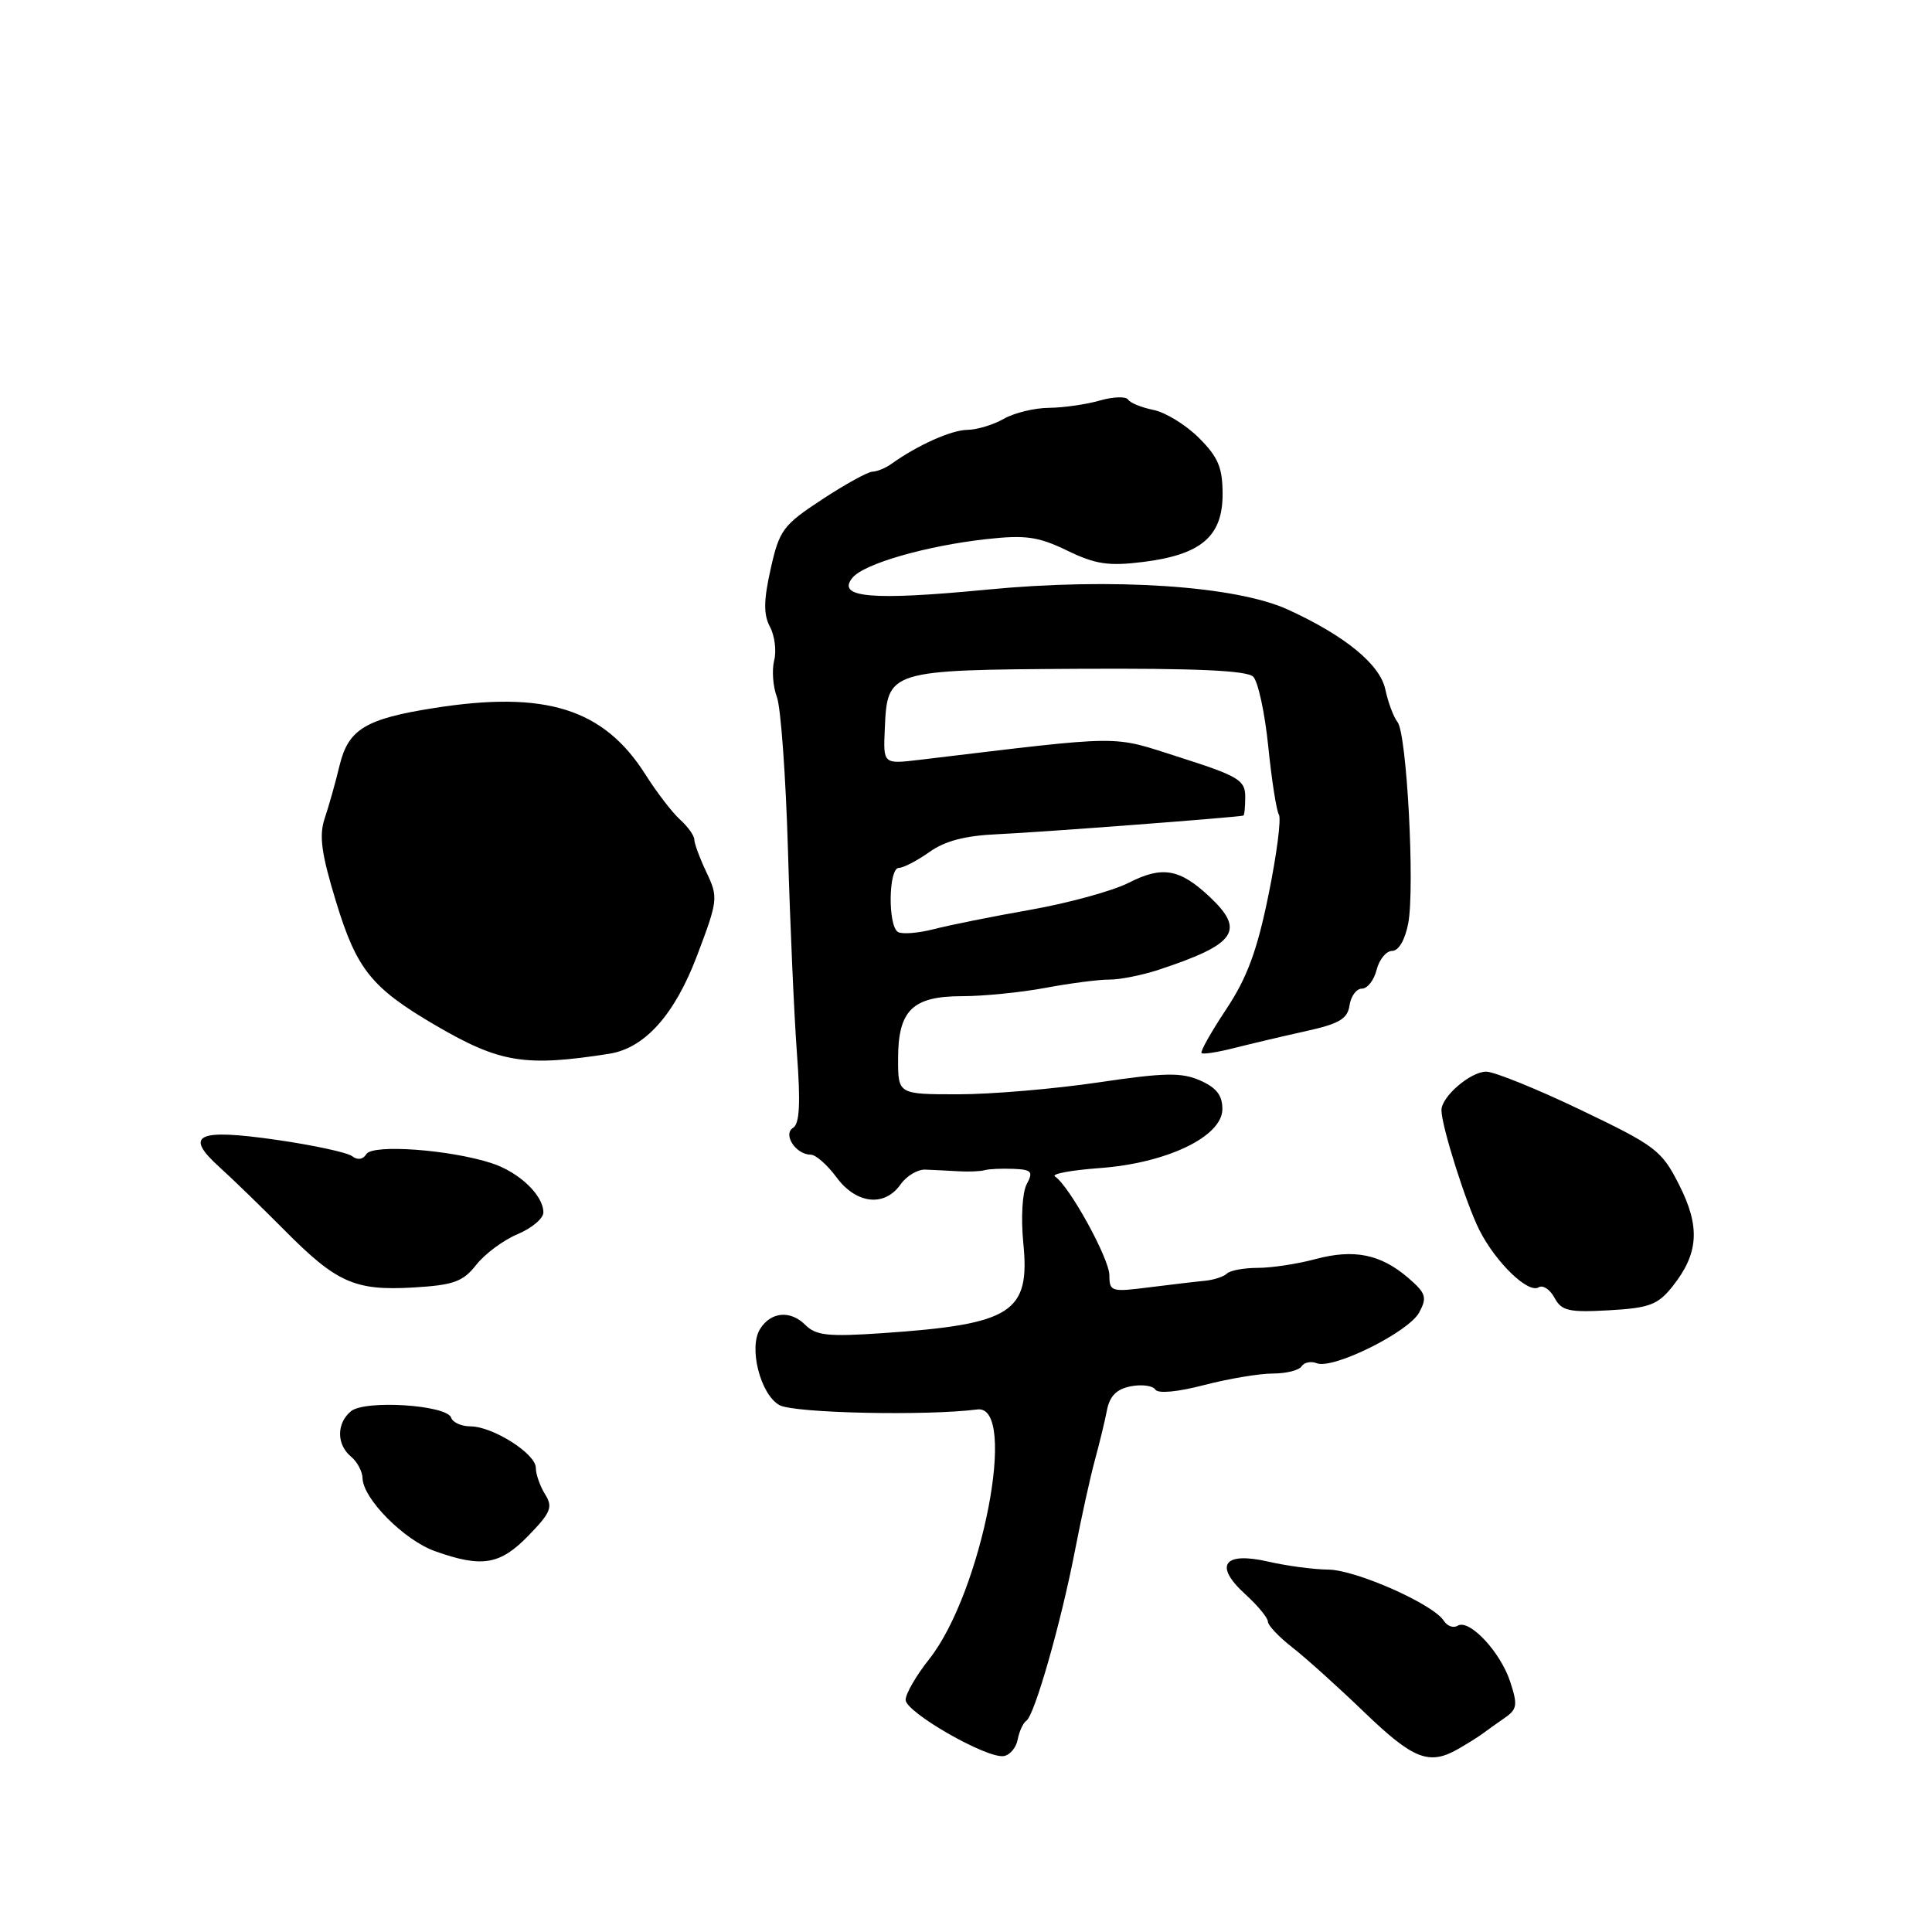 <?xml version="1.0" encoding="UTF-8" standalone="no"?>
<!DOCTYPE svg PUBLIC "-//W3C//DTD SVG 1.1//EN" "http://www.w3.org/Graphics/SVG/1.1/DTD/svg11.dtd" >
<svg xmlns="http://www.w3.org/2000/svg" xmlns:xlink="http://www.w3.org/1999/xlink" version="1.1" viewBox="0 0 256 256">
 <g >
 <path fill="currentColor"
d=" M 134.85 230.49 C 135.06 229.39 135.58 228.28 136.00 228.00 C 137.08 227.30 140.58 215.06 142.43 205.50 C 143.28 201.10 144.47 195.70 145.07 193.50 C 145.67 191.30 146.40 188.31 146.68 186.85 C 147.05 184.96 147.97 184.05 149.85 183.69 C 151.30 183.41 152.76 183.61 153.08 184.12 C 153.43 184.69 156.00 184.45 159.54 183.53 C 162.77 182.69 166.87 182.00 168.65 182.00 C 170.43 182.00 172.15 181.57 172.47 181.04 C 172.80 180.52 173.71 180.33 174.49 180.64 C 176.66 181.47 186.66 176.50 188.05 173.91 C 189.13 171.90 188.95 171.36 186.59 169.32 C 182.93 166.18 179.42 165.47 174.29 166.84 C 171.92 167.48 168.48 168.00 166.65 168.00 C 164.83 168.00 163.00 168.34 162.58 168.75 C 162.17 169.16 160.86 169.59 159.67 169.71 C 158.48 169.82 155.14 170.22 152.25 170.58 C 147.26 171.22 147.00 171.14 147.00 168.99 C 147.00 166.77 141.67 157.10 139.79 155.89 C 139.26 155.55 141.91 155.06 145.67 154.78 C 154.57 154.14 161.93 150.62 161.97 146.99 C 161.99 145.16 161.20 144.13 159.03 143.17 C 156.55 142.08 154.35 142.12 145.50 143.43 C 139.69 144.29 131.35 145.00 126.97 145.00 C 119.00 145.00 119.00 145.00 119.00 140.33 C 119.00 133.87 120.90 132.00 127.47 132.00 C 130.31 132.00 135.30 131.50 138.57 130.89 C 141.83 130.28 145.62 129.79 147.00 129.80 C 148.38 129.81 151.30 129.23 153.50 128.51 C 163.81 125.11 165.06 123.31 160.25 118.80 C 156.31 115.11 153.99 114.71 149.57 116.97 C 147.44 118.05 141.61 119.65 136.60 120.54 C 131.60 121.42 125.80 122.58 123.73 123.12 C 121.66 123.65 119.52 123.82 118.98 123.49 C 117.63 122.65 117.73 115.00 119.10 115.00 C 119.70 115.00 121.52 114.05 123.15 112.90 C 125.24 111.41 127.91 110.72 132.30 110.53 C 137.33 110.32 163.83 108.31 164.75 108.07 C 164.89 108.03 165.00 106.90 165.00 105.56 C 165.00 103.38 164.10 102.84 156.41 100.38 C 147.03 97.40 149.56 97.37 121.77 100.69 C 117.03 101.25 117.03 101.25 117.24 96.58 C 117.57 88.80 117.69 88.77 142.91 88.62 C 158.47 88.54 165.22 88.84 166.06 89.67 C 166.70 90.31 167.60 94.46 168.05 98.90 C 168.50 103.34 169.13 107.40 169.46 107.94 C 169.79 108.47 169.17 113.26 168.08 118.59 C 166.57 125.99 165.25 129.56 162.48 133.73 C 160.49 136.73 159.01 139.35 159.21 139.54 C 159.40 139.73 161.34 139.43 163.53 138.87 C 165.71 138.32 169.97 137.31 173.00 136.64 C 177.46 135.66 178.56 135.01 178.82 133.21 C 179.00 132.00 179.73 131.00 180.46 131.00 C 181.19 131.00 182.07 129.88 182.41 128.50 C 182.76 127.13 183.68 126.00 184.47 126.00 C 185.33 126.00 186.18 124.53 186.60 122.34 C 187.49 117.57 186.41 97.21 185.18 95.68 C 184.66 95.03 183.93 93.08 183.56 91.34 C 182.85 88.03 178.24 84.25 170.67 80.78 C 163.75 77.61 147.43 76.52 130.76 78.13 C 115.45 79.61 110.77 79.19 112.97 76.54 C 114.50 74.69 122.75 72.32 130.68 71.44 C 135.90 70.86 137.57 71.10 141.40 72.95 C 145.17 74.78 146.89 75.03 151.49 74.46 C 159.15 73.50 162.00 71.08 162.00 65.50 C 162.00 61.96 161.42 60.57 158.87 58.03 C 157.15 56.31 154.44 54.64 152.85 54.32 C 151.26 54.00 149.74 53.38 149.47 52.94 C 149.19 52.51 147.52 52.56 145.74 53.07 C 143.97 53.58 140.94 54.02 139.01 54.04 C 137.08 54.05 134.38 54.71 133.00 55.50 C 131.62 56.29 129.44 56.95 128.15 56.96 C 126.01 57.00 121.58 58.99 118.11 61.47 C 117.35 62.02 116.23 62.48 115.61 62.50 C 115.00 62.51 111.99 64.17 108.93 66.18 C 103.76 69.57 103.27 70.23 102.12 75.37 C 101.18 79.56 101.16 81.42 102.02 83.05 C 102.65 84.22 102.91 86.24 102.58 87.52 C 102.26 88.81 102.42 90.98 102.94 92.35 C 103.46 93.71 104.12 102.86 104.41 112.66 C 104.69 122.47 105.23 134.60 105.60 139.61 C 106.09 146.19 105.95 148.91 105.09 149.44 C 103.69 150.31 105.46 153.00 107.43 153.00 C 108.09 153.00 109.62 154.35 110.84 156.00 C 113.46 159.55 117.21 159.96 119.32 156.95 C 120.12 155.82 121.60 154.93 122.63 154.98 C 123.66 155.02 125.62 155.12 127.00 155.20 C 128.38 155.28 129.95 155.21 130.50 155.05 C 131.05 154.89 132.75 154.82 134.29 154.88 C 136.71 154.98 136.94 155.25 136.04 156.92 C 135.46 158.01 135.27 161.38 135.59 164.67 C 136.52 173.94 134.13 175.47 116.94 176.65 C 109.71 177.14 108.11 176.97 106.69 175.54 C 104.72 173.58 102.14 173.82 100.72 176.09 C 99.16 178.55 100.76 184.80 103.29 186.19 C 105.23 187.25 122.72 187.63 129.50 186.76 C 134.94 186.06 130.13 210.99 123.12 219.85 C 121.40 222.01 120.00 224.44 120.00 225.24 C 120.00 226.88 130.70 233.02 132.99 232.69 C 133.81 232.57 134.65 231.58 134.85 230.49 Z  M 193.21 231.75 C 194.41 231.06 195.87 230.15 196.45 229.72 C 197.03 229.28 198.35 228.35 199.38 227.63 C 201.04 226.49 201.12 225.91 200.10 222.81 C 198.79 218.85 194.67 214.47 193.14 215.42 C 192.58 215.76 191.76 215.47 191.31 214.76 C 189.91 212.55 179.63 208.00 175.99 207.98 C 174.07 207.96 170.51 207.49 168.09 206.93 C 162.13 205.56 160.80 207.41 165.00 211.24 C 166.65 212.74 168.00 214.37 168.00 214.87 C 168.00 215.36 169.46 216.90 171.25 218.30 C 173.04 219.69 177.34 223.57 180.82 226.92 C 187.28 233.13 189.37 233.95 193.21 231.75 Z  M 70.03 203.47 C 73.00 200.41 73.29 199.69 72.22 197.99 C 71.55 196.91 71.00 195.34 71.00 194.50 C 71.00 192.62 65.30 189.01 62.33 189.00 C 61.14 189.00 59.99 188.48 59.78 187.85 C 59.22 186.16 48.35 185.46 46.50 187.00 C 44.58 188.59 44.58 191.40 46.50 193.00 C 47.33 193.68 48.02 194.98 48.04 195.87 C 48.11 198.60 53.55 204.08 57.64 205.54 C 63.87 207.76 66.26 207.36 70.03 203.47 Z  M 221.59 170.49 C 225.09 166.11 225.32 162.57 222.50 157.01 C 220.18 152.42 219.41 151.84 209.45 147.07 C 203.63 144.28 197.99 142.00 196.93 142.00 C 194.85 142.00 191.00 145.31 191.00 147.10 C 191.00 149.20 194.27 159.53 196.03 163.00 C 198.21 167.30 202.49 171.43 203.88 170.58 C 204.44 170.23 205.38 170.85 205.98 171.96 C 206.91 173.70 207.86 173.92 213.21 173.62 C 218.54 173.32 219.67 172.89 221.59 170.49 Z  M 63.11 167.59 C 64.25 166.14 66.72 164.31 68.59 163.53 C 70.47 162.74 72.00 161.45 72.00 160.66 C 72.00 158.38 68.80 155.32 65.15 154.13 C 59.63 152.33 49.38 151.58 48.55 152.92 C 48.10 153.65 47.37 153.75 46.66 153.20 C 46.02 152.71 41.52 151.74 36.67 151.04 C 26.13 149.52 24.34 150.36 29.05 154.62 C 30.80 156.20 34.67 159.96 37.65 162.96 C 44.60 169.98 47.00 171.05 54.77 170.60 C 60.12 170.28 61.34 169.84 63.11 167.59 Z  M 80.72 139.63 C 85.44 138.89 89.40 134.46 92.37 126.61 C 95.14 119.30 95.18 118.90 93.62 115.61 C 92.73 113.73 92.00 111.77 92.00 111.25 C 92.00 110.73 91.15 109.54 90.11 108.60 C 89.07 107.66 87.02 104.99 85.56 102.68 C 80.01 93.90 72.34 91.48 57.50 93.82 C 48.43 95.25 46.16 96.63 45.00 101.41 C 44.46 103.66 43.57 106.82 43.03 108.42 C 42.25 110.72 42.58 113.10 44.53 119.49 C 47.27 128.47 49.22 130.90 57.74 135.88 C 66.25 140.84 69.55 141.38 80.72 139.63 Z "/>
</g>
</svg>
